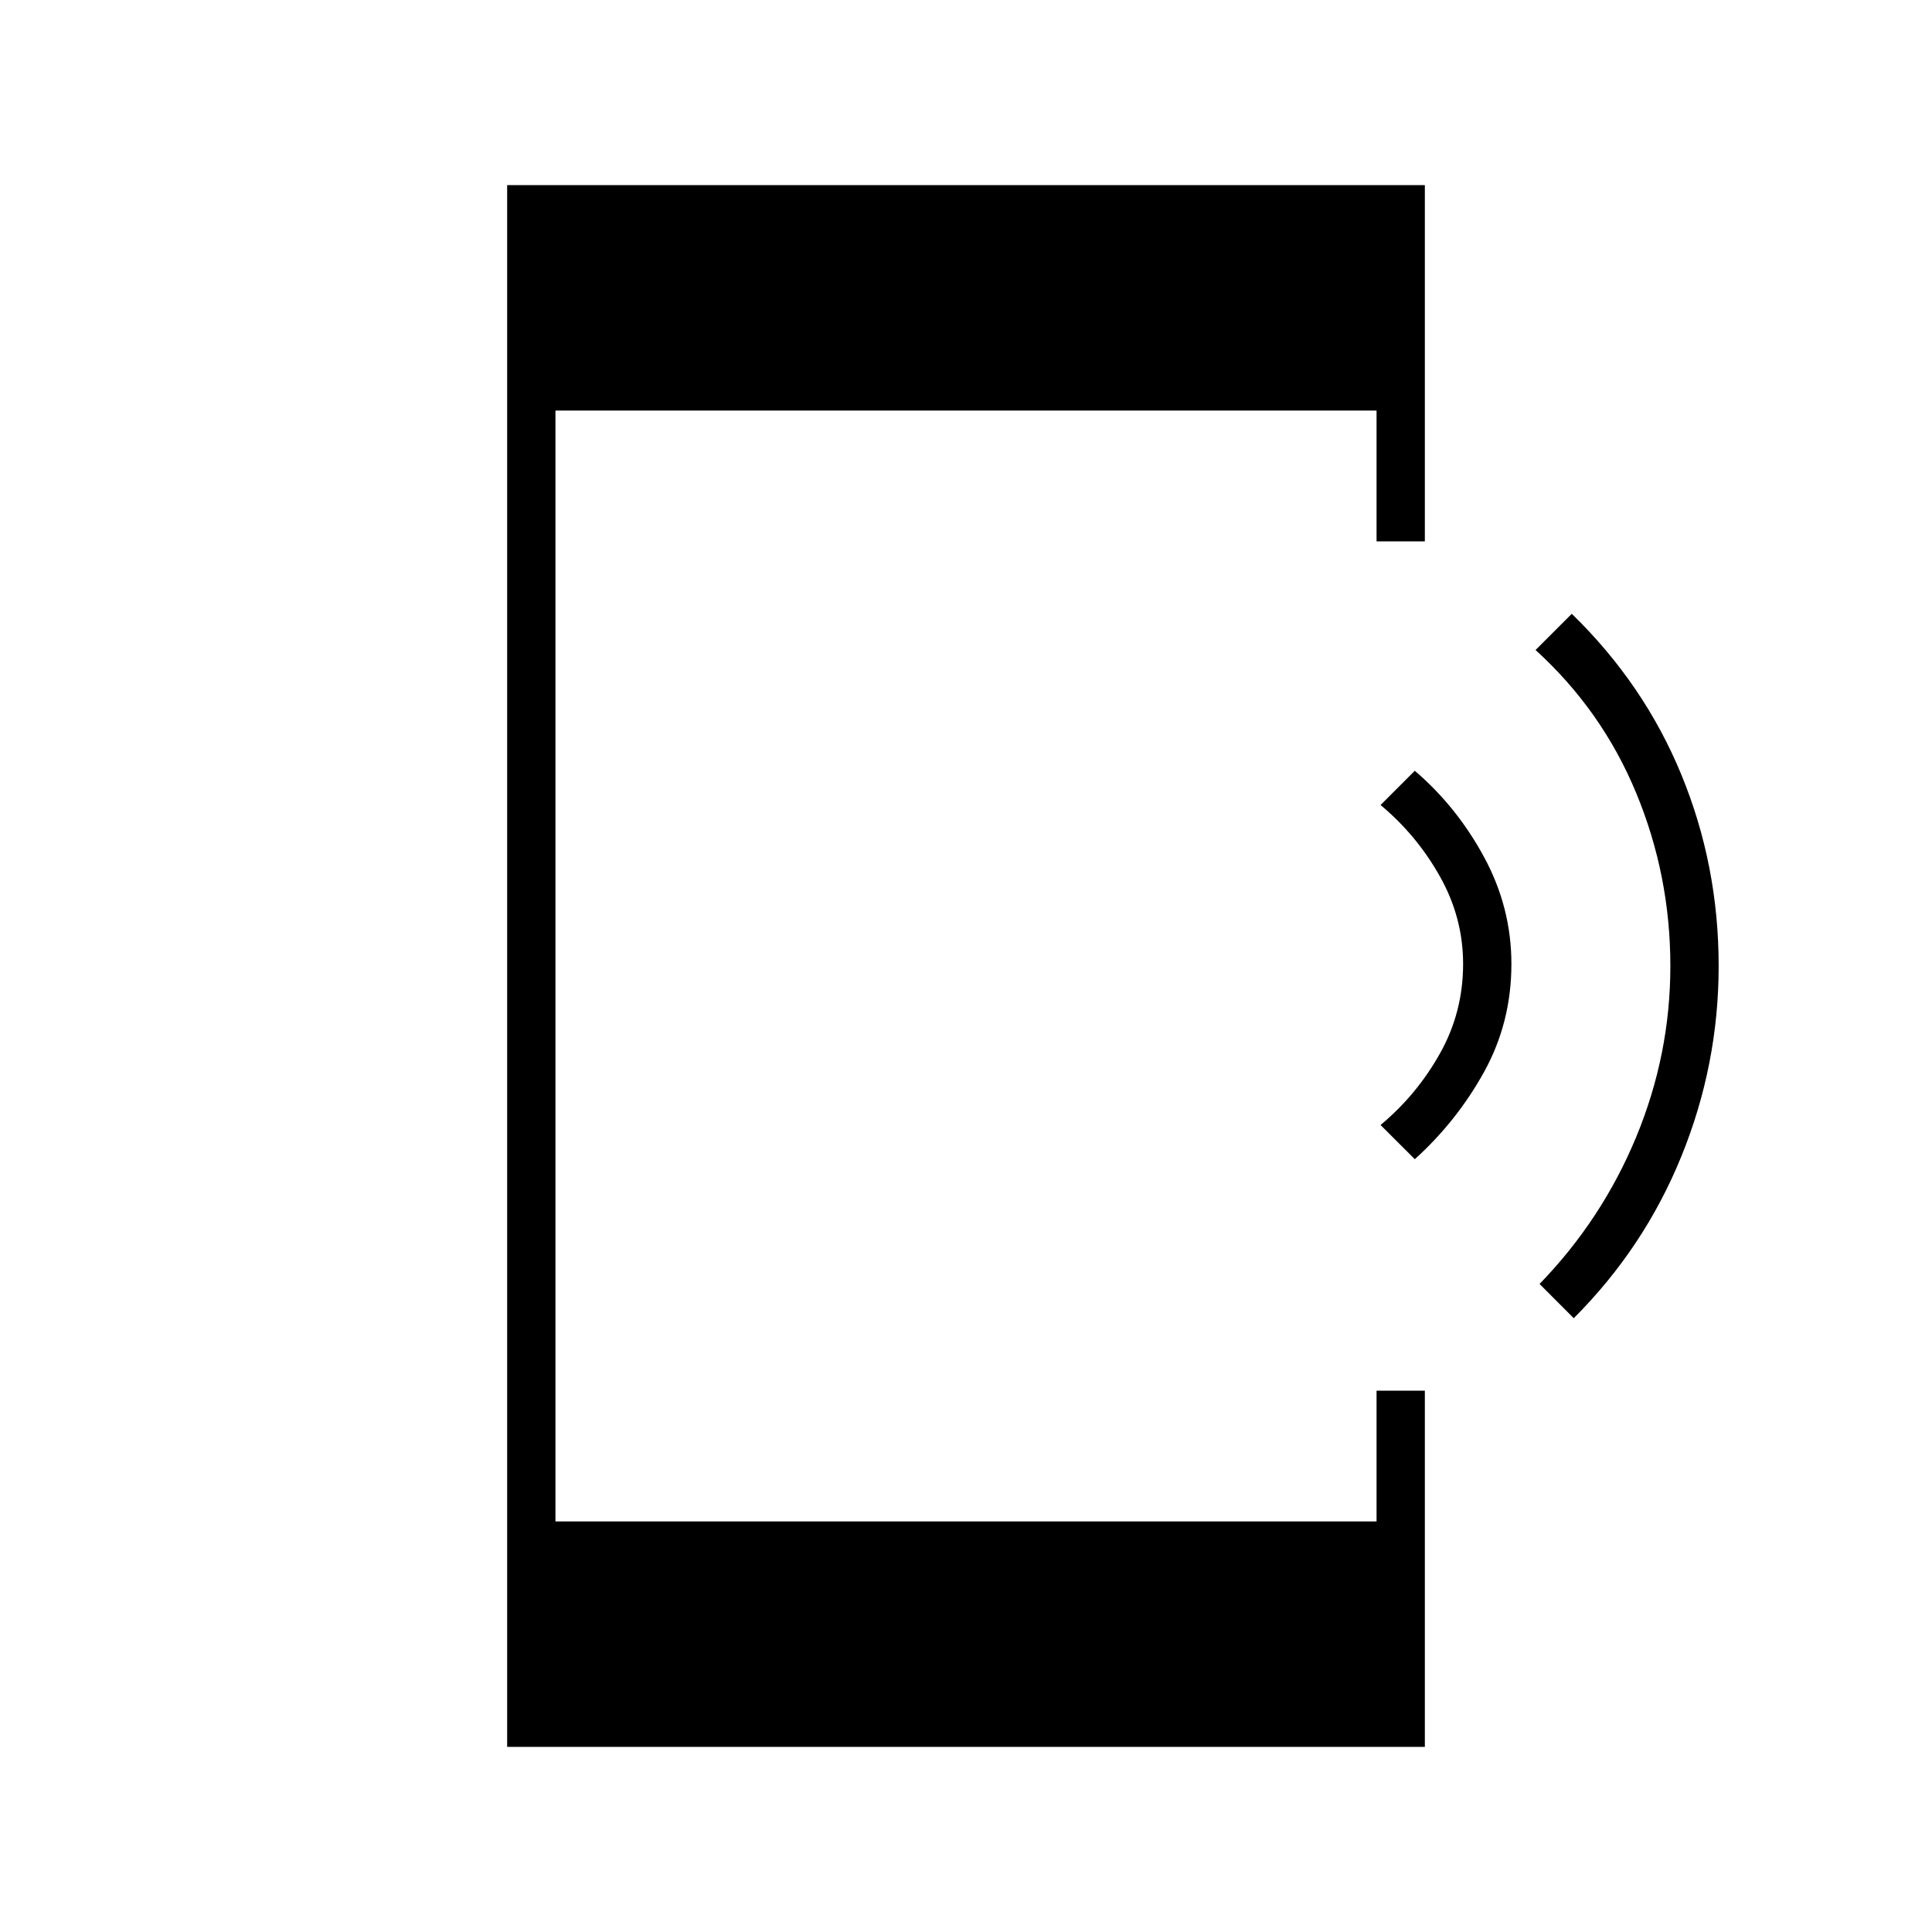 <svg xmlns="http://www.w3.org/2000/svg" height="40" width="40"><path d="m32.583 27.292-.708-.709q1.292-1.333 2-3.041.708-1.709.708-3.542 0-1.875-.708-3.583-.708-1.709-2.083-2.959l.75-.75q1.5 1.459 2.27 3.334.771 1.875.771 3.958 0 2.042-.771 3.938-.77 1.895-2.229 3.354ZM29.292 24l-.709-.708q.75-.625 1.229-1.48.48-.854.48-1.854 0-.958-.48-1.812-.479-.854-1.229-1.479l.709-.709q.875.75 1.437 1.792.563 1.042.563 2.208 0 1.209-.563 2.23-.562 1.02-1.437 1.812ZM10.5 36.167V3.833h19v7.375h-1V8.5h-17v23h17v-2.708h1v7.375Z"/></svg>